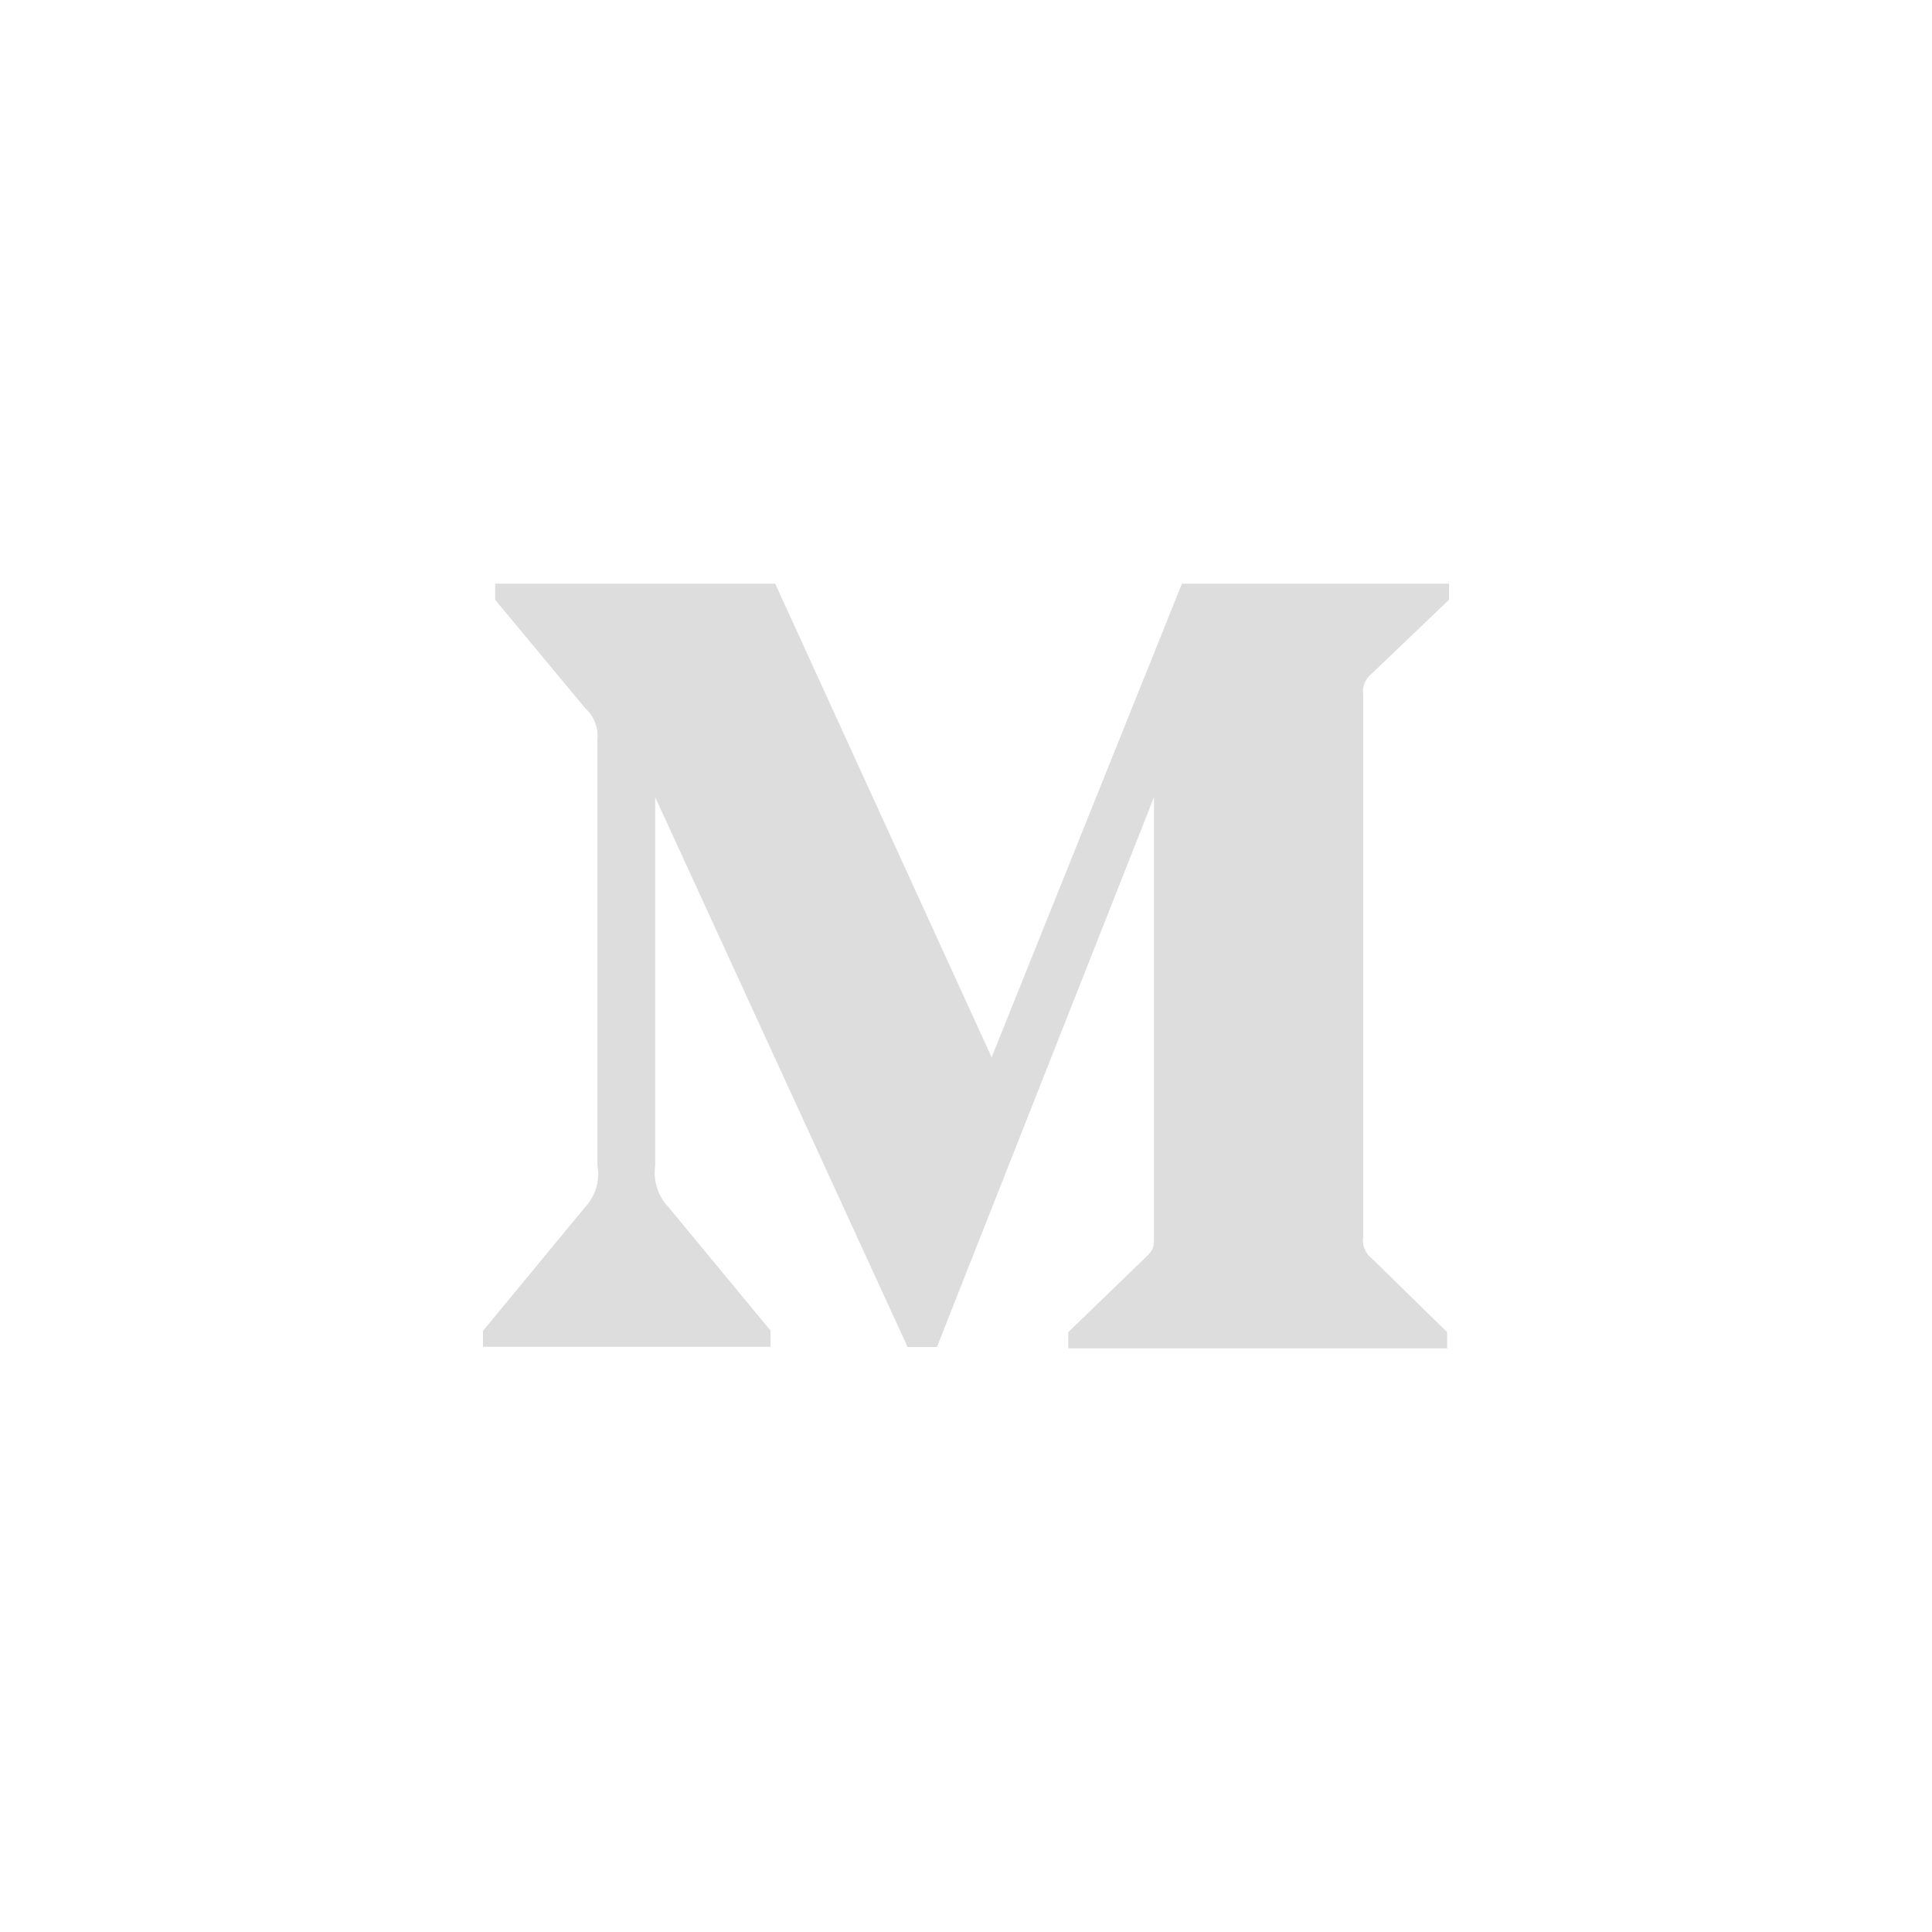 <svg width="30" height="30" viewBox="0 0 30 30" fill="none" xmlns="http://www.w3.org/2000/svg">
<path d="M21.303 10.458L22.5 9.313V9.063H18.353L15.398 16.418L12.037 9.063H7.689V9.314L9.088 10.997C9.224 11.121 9.296 11.303 9.277 11.486V18.1C9.321 18.338 9.243 18.583 9.076 18.756L7.5 20.665V20.913H11.965V20.662L10.39 18.756C10.22 18.582 10.139 18.341 10.174 18.099V12.379L14.093 20.916H14.549L17.919 12.379V19.179C17.919 19.359 17.919 19.396 17.801 19.513L16.588 20.686V20.937H22.471V20.686L21.302 19.541C21.2 19.464 21.146 19.334 21.168 19.207V10.791C21.148 10.665 21.201 10.535 21.303 10.458V10.458Z" fill="#DDDDDD"/>
</svg>
